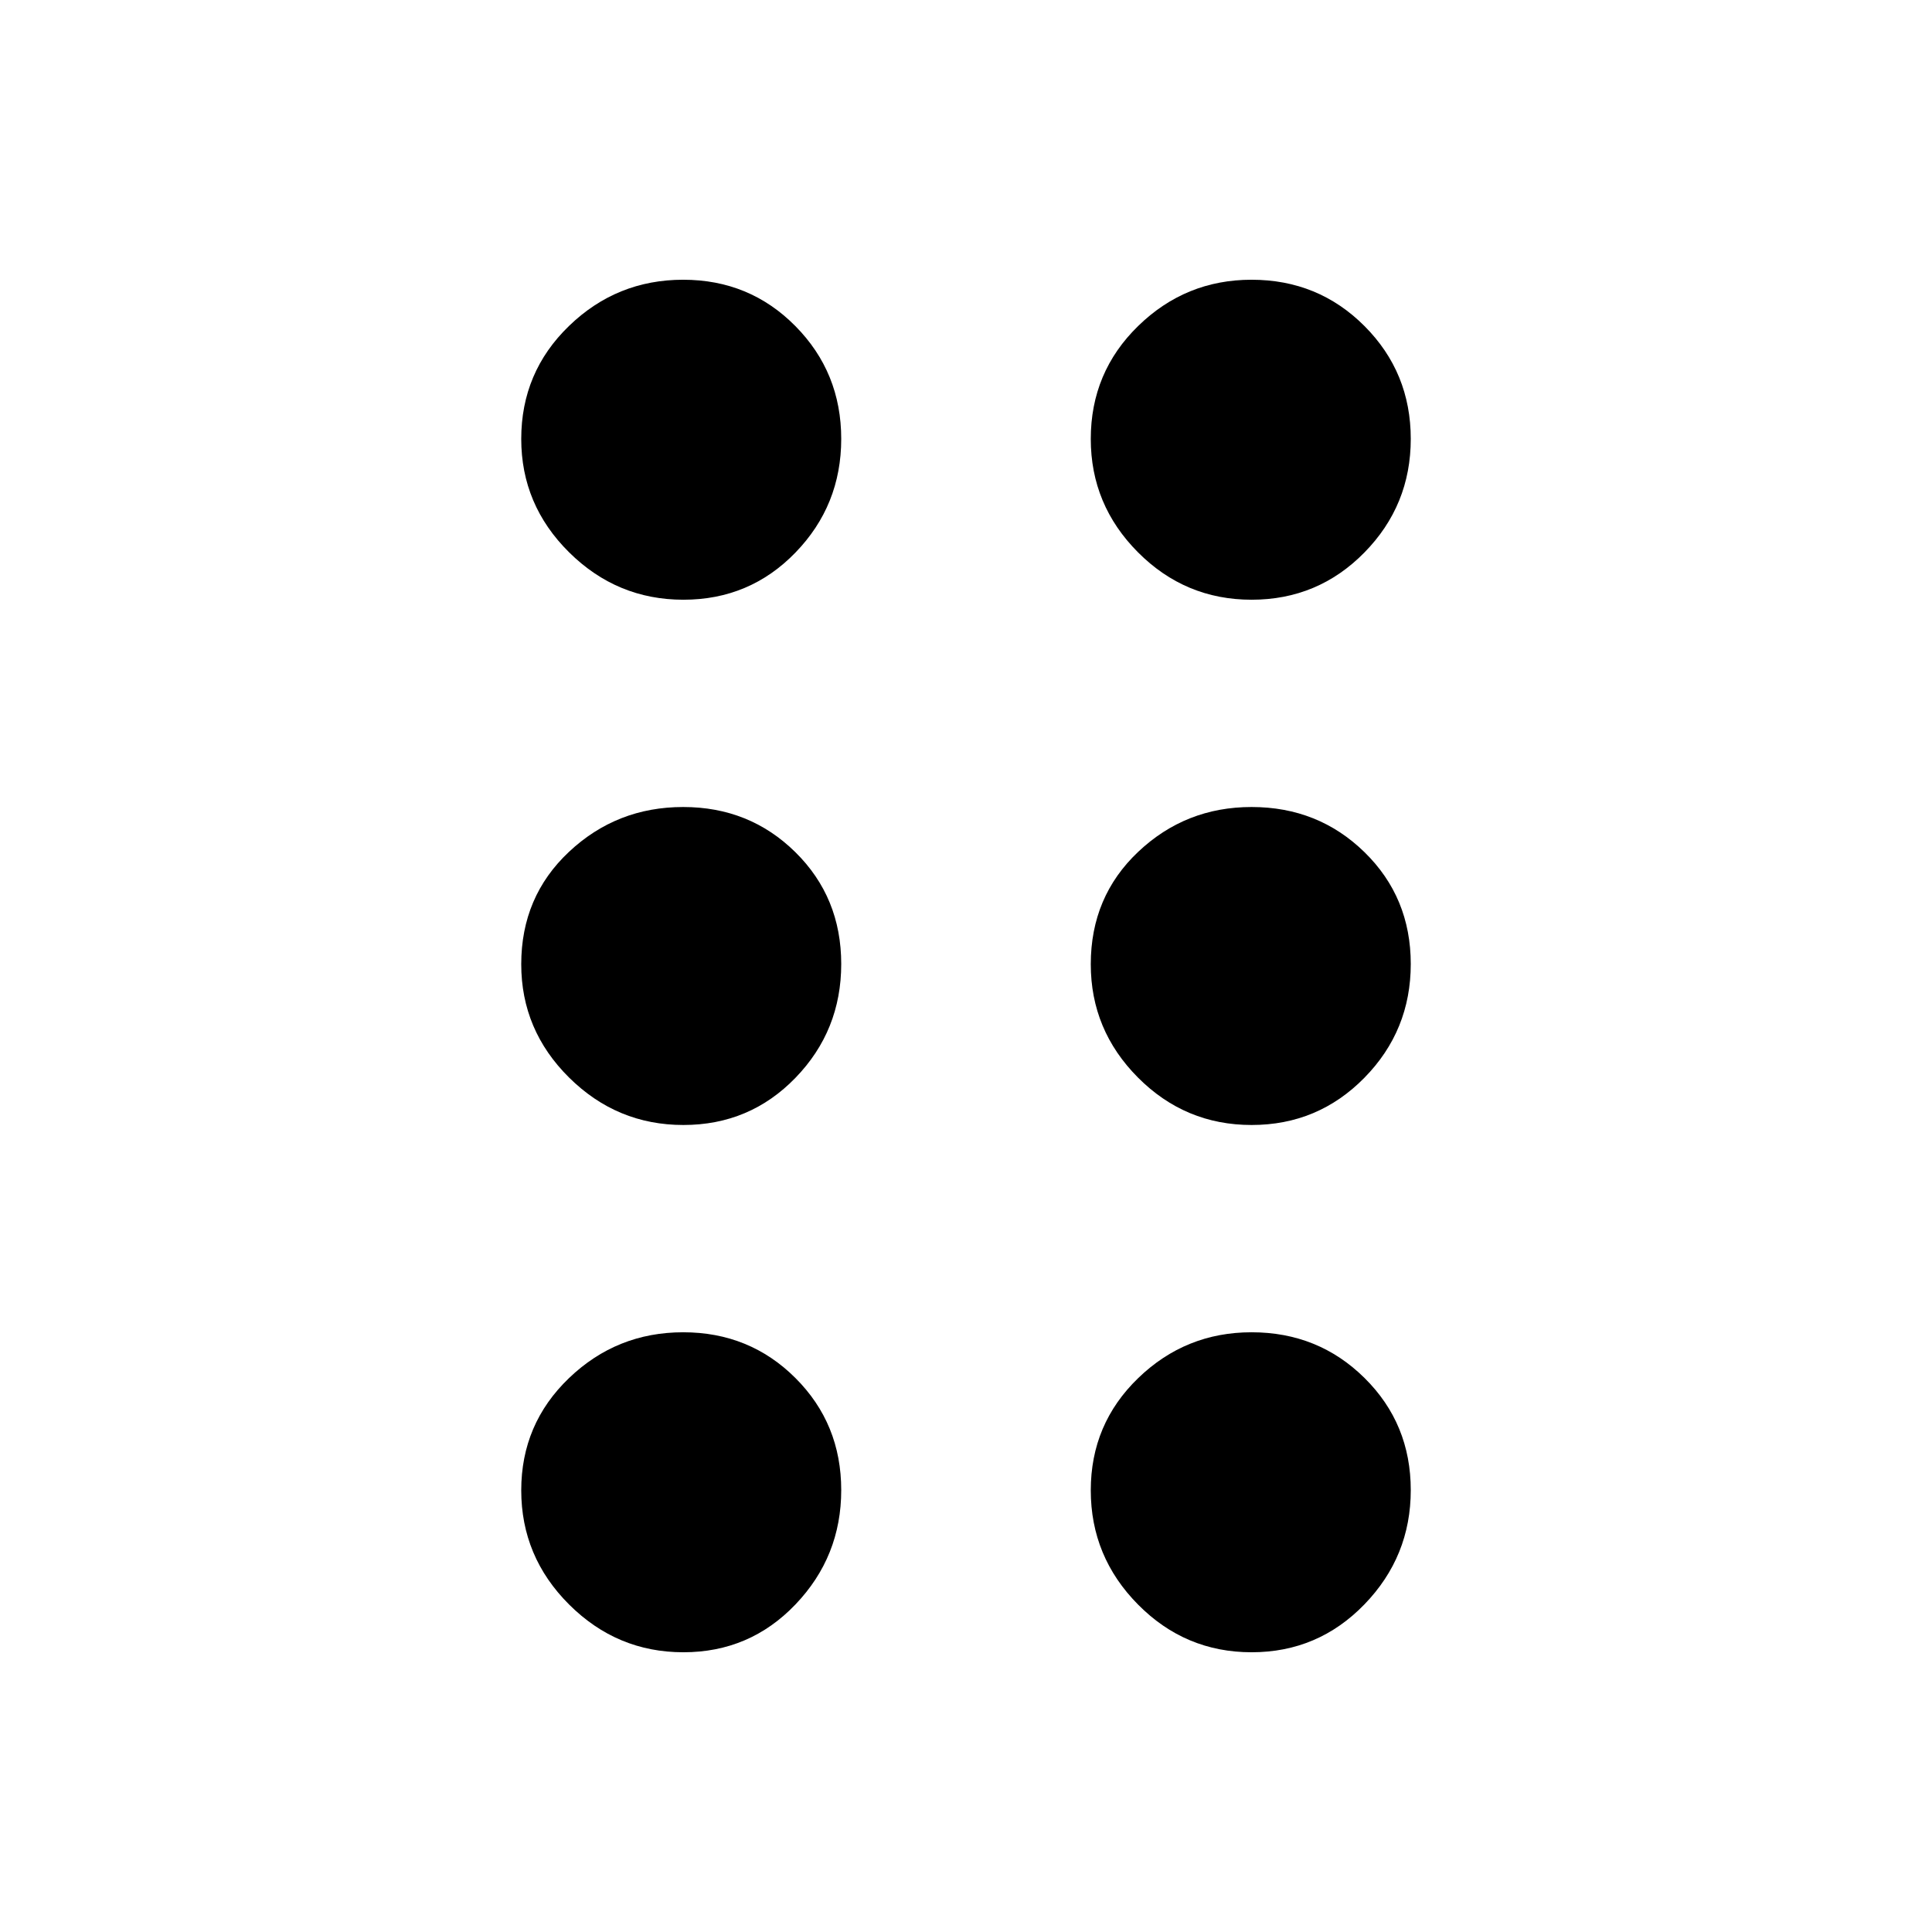 <svg xmlns="http://www.w3.org/2000/svg" height="48" viewBox="0 -960 960 960" width="48"><path d="M339.57-139q-33 0-56.79-23.73Q259-186.46 259-219.46t23.73-55.77Q306.46-298 339.46-298t55.77 22.72Q418-252.57 418-219.57t-22.72 56.79Q372.57-139 339.57-139Zm282.35 0q-33 0-56.46-23.73T542-219.46q0-33 23.56-55.77Q589.12-298 621.89-298q33.17 0 56.14 22.72Q701-252.57 701-219.57t-23.04 56.79Q654.92-139 621.92-139ZM339.57-401q-33 0-56.79-23.56Q259-448.12 259-480.88q0-33.58 23.73-55.85Q306.46-559 339.46-559t55.77 22.46Q418-514.07 418-481q0 33.08-22.72 56.54Q372.57-401 339.57-401Zm282.35 0q-33 0-56.46-23.56T542-480.88q0-33.58 23.56-55.85Q589.12-559 621.89-559q33.17 0 56.14 22.46Q701-514.07 701-481q0 33.08-23.04 56.54T621.92-401ZM339.57-662q-33 0-56.79-23.56Q259-709.12 259-741.89q0-33.17 23.73-56.14T339.46-821q33 0 55.77 23.04Q418-774.92 418-741.92t-22.72 56.46Q372.57-662 339.57-662Zm282.35 0q-33 0-56.46-23.56T542-741.89q0-33.17 23.56-56.14T621.89-821q33.17 0 56.14 23.04T701-741.92q0 33-23.04 56.46T621.92-662Z"/></svg>
